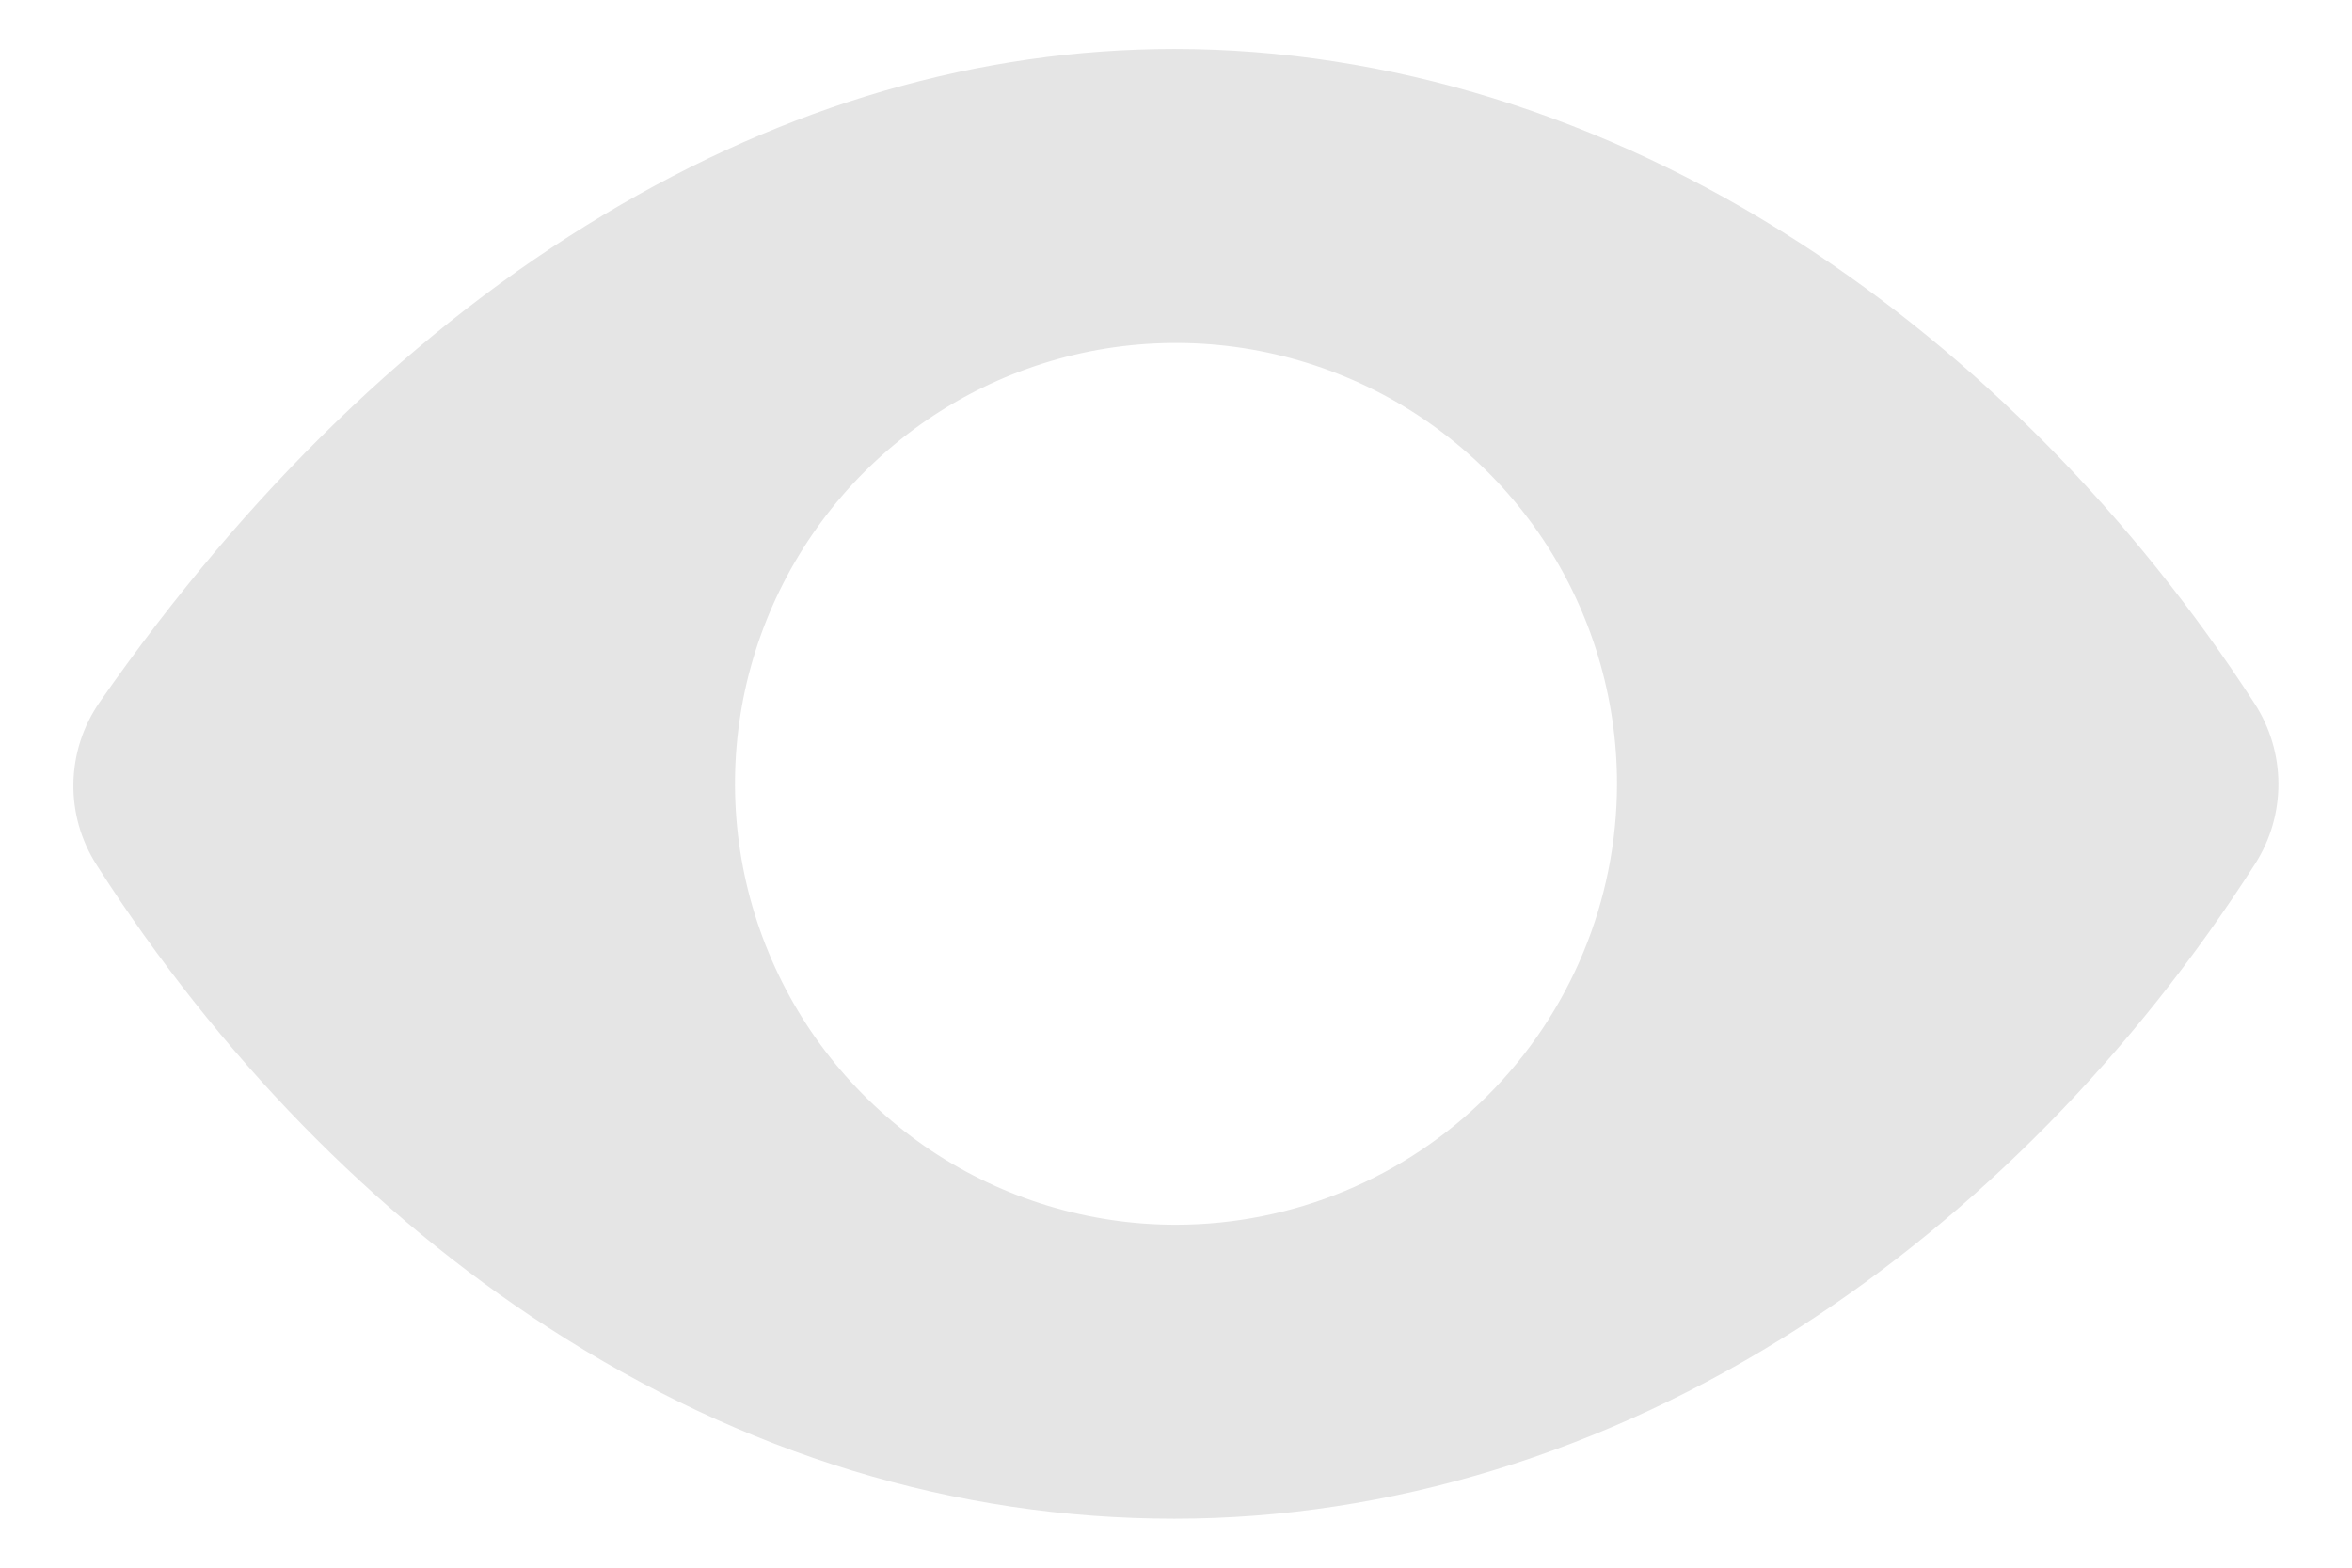 <svg width="24" height="16" viewBox="0 0 24 16" fill="none" xmlns="http://www.w3.org/2000/svg">
    <path d="M23.008 7.184C21.768 5.266 20.159 3.637 18.355 2.472C16.359 1.182 14.156 0.5 11.984 0.5C9.991 0.5 8.031 1.07 6.159 2.193C4.25 3.338 2.52 5.011 1.018 7.165C0.848 7.408 0.755 7.696 0.749 7.993C0.744 8.29 0.827 8.581 0.988 8.831C2.226 10.768 3.819 12.4 5.594 13.549C7.594 14.844 9.745 15.5 11.984 15.5C14.174 15.5 16.381 14.824 18.368 13.544C20.171 12.383 21.777 10.748 23.013 8.814C23.168 8.57 23.25 8.287 23.249 7.998C23.248 7.71 23.165 7.427 23.008 7.184ZM12 12.5C11.11 12.5 10.24 12.236 9.5 11.742C8.76 11.247 8.183 10.544 7.843 9.722C7.502 8.9 7.413 7.995 7.586 7.122C7.76 6.249 8.189 5.447 8.818 4.818C9.447 4.189 10.249 3.76 11.122 3.586C11.995 3.413 12.9 3.502 13.722 3.843C14.544 4.183 15.247 4.76 15.742 5.5C16.236 6.24 16.5 7.11 16.5 8C16.499 9.193 16.024 10.337 15.18 11.181C14.337 12.024 13.193 12.499 12 12.5Z" fill="#E5E5E5"/>
    </svg>
    